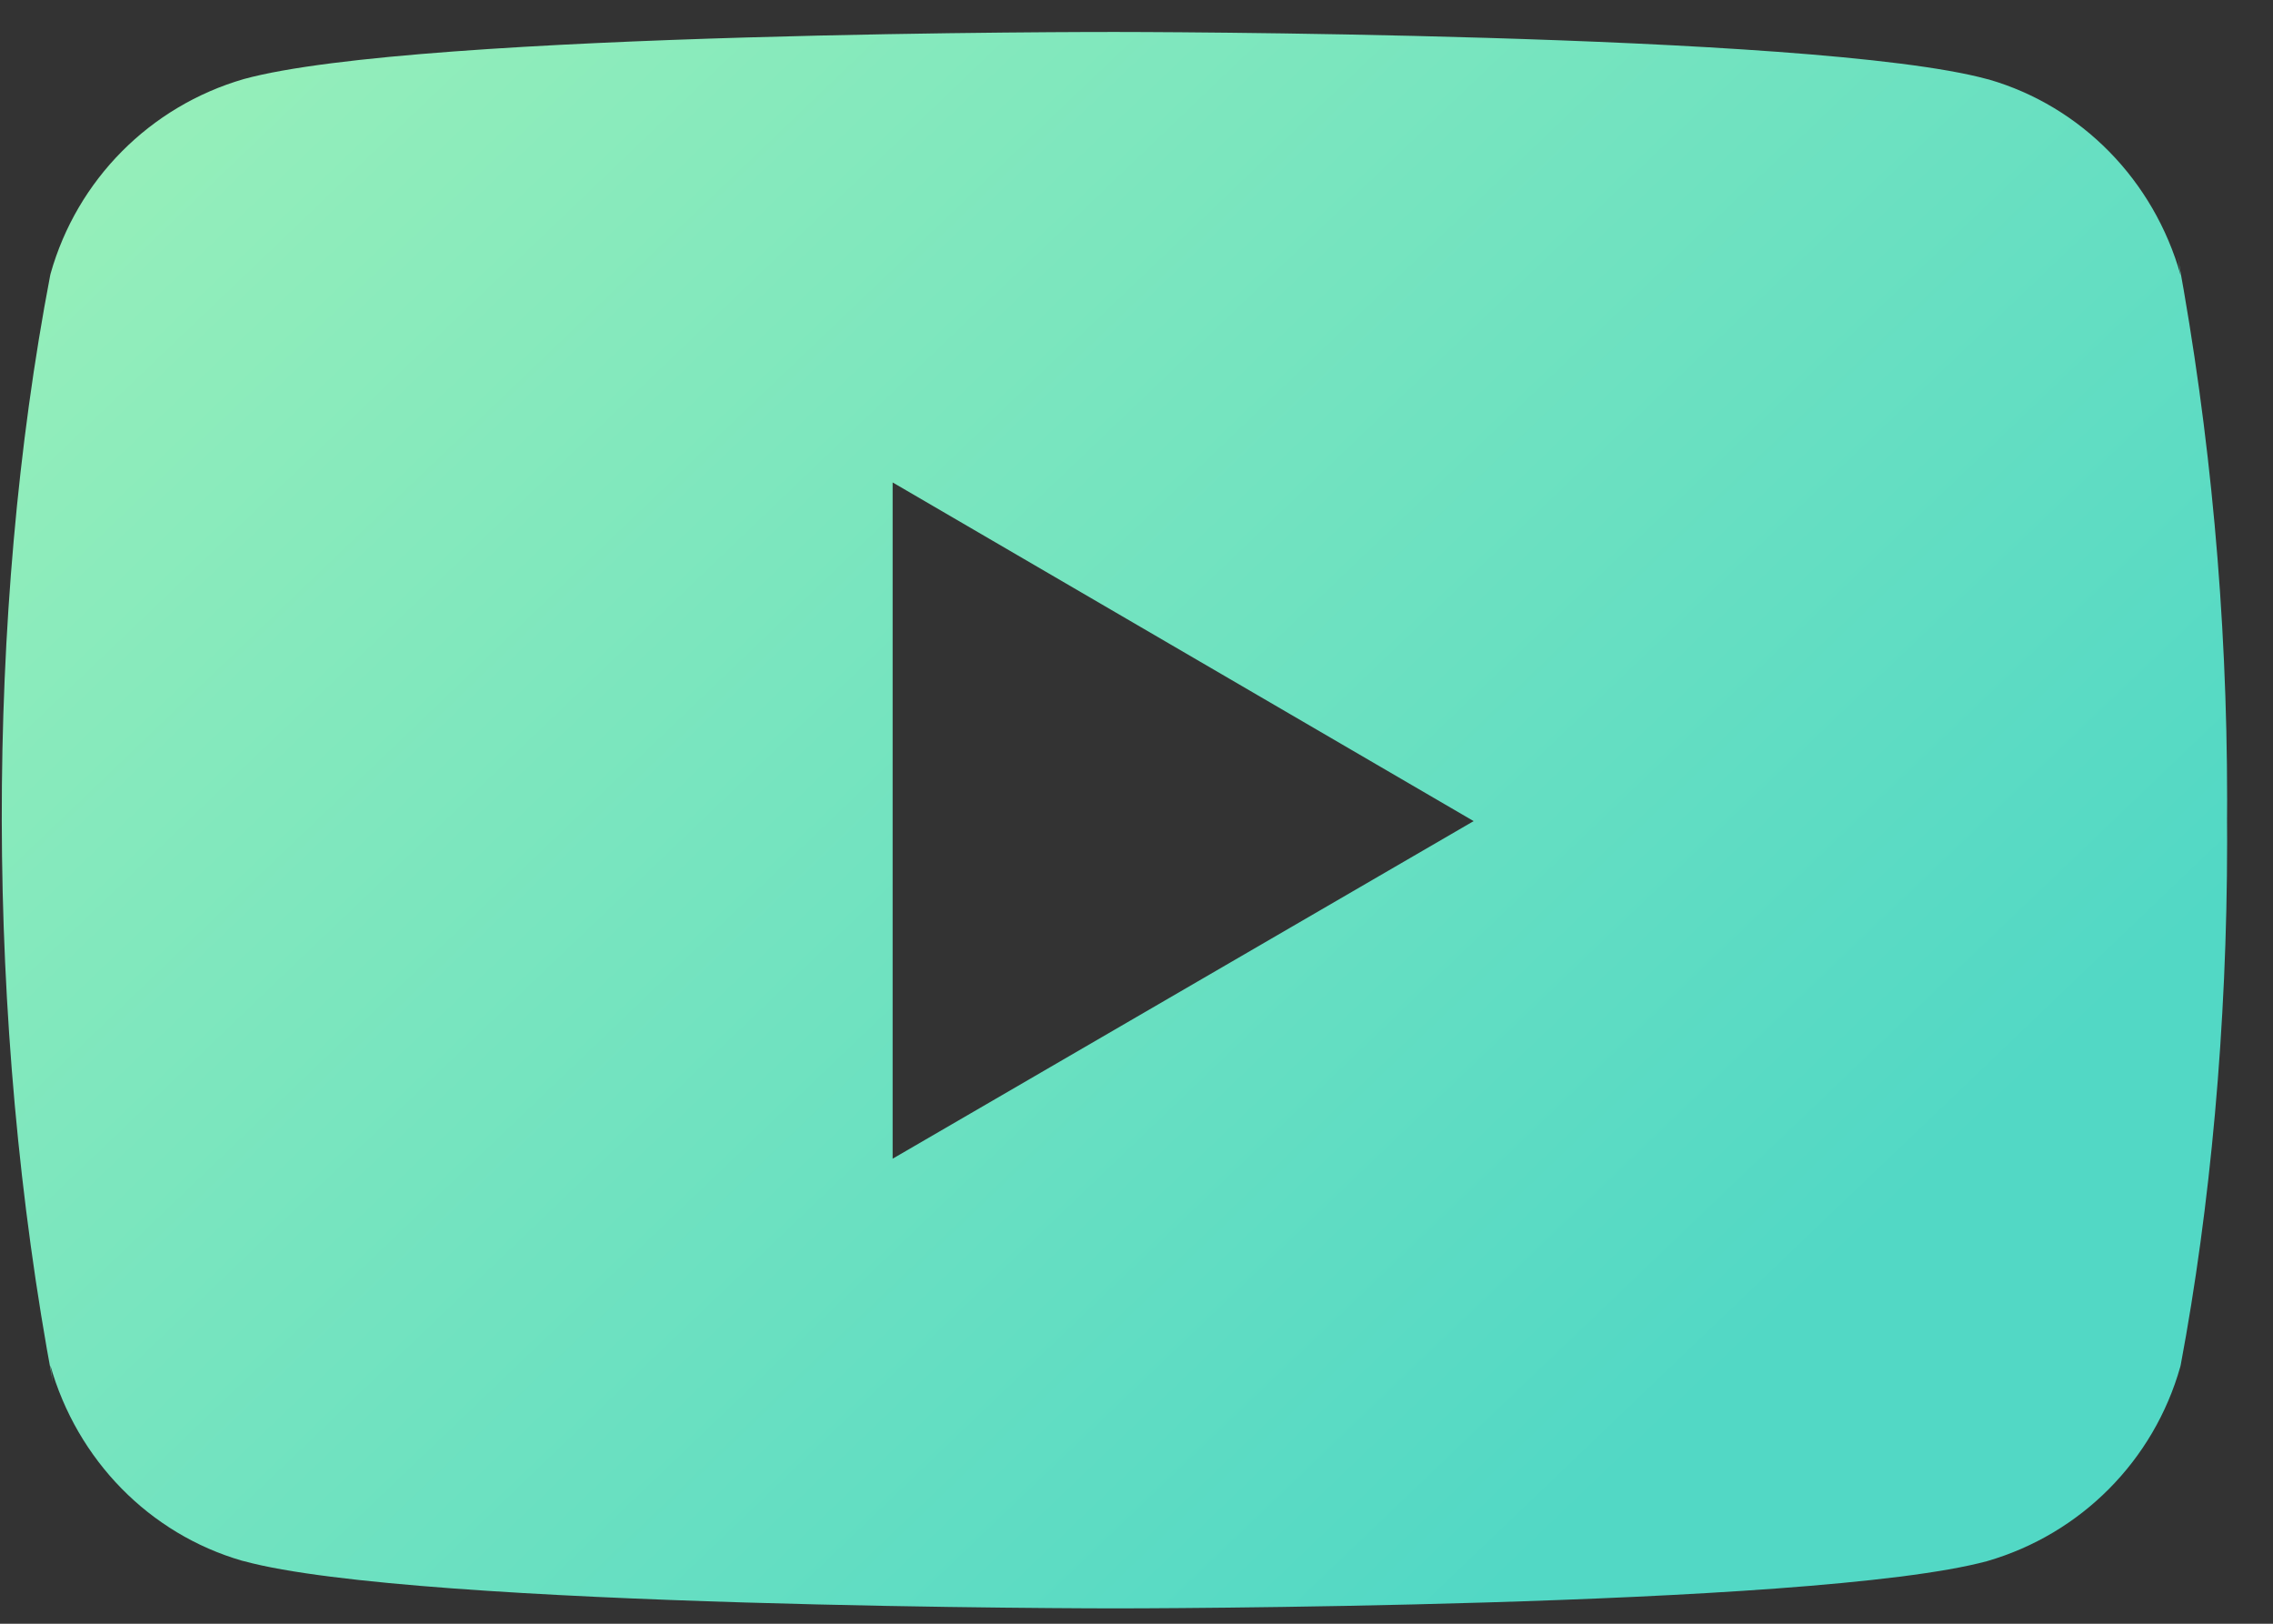 <svg width="49" height="35" viewBox="0 0 49 35" fill="none" xmlns="http://www.w3.org/2000/svg">
<rect x="0" y="0" width="49" height="35" fill="#333333" stroke="none"/>
<path d="M46.949 5.544L47.009 5.935C46.43 3.879 44.864 2.292 42.876 1.714L42.834 1.704C39.094 0.689 24.045 0.689 24.045 0.689C24.045 0.689 9.033 0.669 5.256 1.704C3.229 2.292 1.662 3.879 1.092 5.893L1.082 5.935C-0.315 13.233 -0.325 22.002 1.144 29.816L1.082 29.42C1.662 31.477 3.227 33.064 5.216 33.641L5.258 33.651C8.993 34.669 24.047 34.669 24.047 34.669C24.047 34.669 39.056 34.669 42.836 33.651C44.864 33.064 46.432 31.477 47.001 29.462L47.011 29.42C47.647 26.026 48.011 22.12 48.011 18.13C48.011 17.984 48.011 17.837 48.009 17.689C48.011 17.553 48.011 17.391 48.011 17.229C48.011 13.237 47.647 9.331 46.949 5.544ZM19.243 24.976V10.399L31.768 17.699L19.243 24.976Z" fill="url(#paint0_linear)"/>
<defs>
<linearGradient id="paint0_linear" x1="36.018" y1="30.798" x2="-15.565" y2="-23.13" gradientUnits="userSpaceOnUse">
<stop stop-color="#52D8C5"/>
<stop offset="1" stop-color="#C6FFB2"/>
</linearGradient>
</defs>
</svg>
